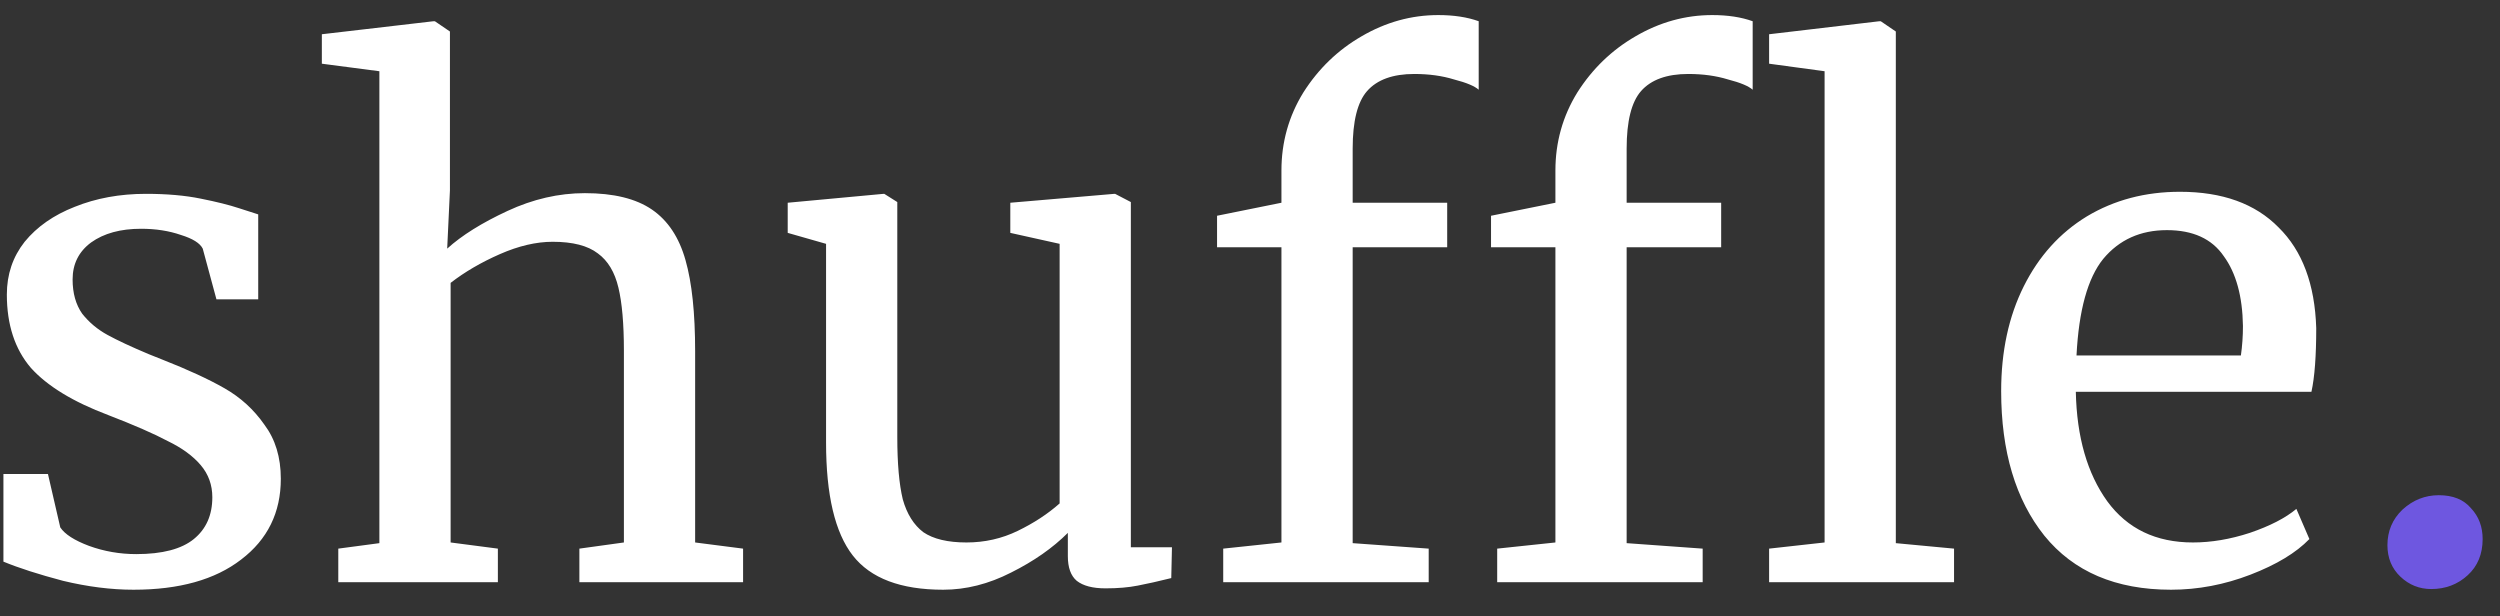 <svg width="73" height="18" viewBox="0 0 73 18" fill="none" xmlns="http://www.w3.org/2000/svg">
<rect x="0" y="0" width="73" height="18" fill="#333333" stroke="none"/>
<path d="M1.76 15.4C1.893 15.6 2.173 15.78 2.6 15.94C3.04 16.1 3.5 16.18 3.98 16.18C4.74 16.18 5.3 16.033 5.66 15.74C6.02 15.447 6.2 15.04 6.2 14.52C6.2 14.16 6.087 13.847 5.86 13.58C5.633 13.313 5.313 13.08 4.9 12.88C4.5 12.667 3.92 12.413 3.16 12.12C2.133 11.733 1.38 11.273 0.9 10.74C0.433 10.193 0.2 9.48 0.2 8.6C0.2 8.013 0.373 7.5 0.72 7.06C1.08 6.62 1.567 6.28 2.18 6.04C2.807 5.787 3.5 5.66 4.26 5.66C4.873 5.66 5.407 5.707 5.86 5.8C6.327 5.893 6.7 5.987 6.98 6.08C7.26 6.173 7.447 6.233 7.54 6.26V8.74H6.32L5.92 7.26C5.84 7.1 5.627 6.967 5.28 6.86C4.933 6.74 4.547 6.68 4.12 6.68C3.52 6.68 3.033 6.813 2.66 7.08C2.3 7.347 2.12 7.707 2.12 8.16C2.12 8.56 2.213 8.893 2.4 9.16C2.6 9.413 2.847 9.62 3.14 9.78C3.433 9.94 3.833 10.127 4.34 10.34L4.74 10.5C5.487 10.793 6.093 11.073 6.56 11.34C7.027 11.607 7.413 11.96 7.72 12.4C8.04 12.827 8.2 13.353 8.2 13.98C8.2 14.967 7.813 15.753 7.04 16.34C6.28 16.927 5.233 17.22 3.9 17.22C3.247 17.22 2.56 17.133 1.84 16.96C1.133 16.773 0.553 16.587 0.1 16.4V13.84H1.4L1.76 15.4ZM11.078 2.08L9.398 1.86V1L12.658 0.62H12.698L13.138 0.92V5.56L13.058 7.26C13.484 6.873 14.071 6.507 14.818 6.16C15.564 5.813 16.318 5.64 17.078 5.64C17.918 5.64 18.571 5.8 19.038 6.12C19.504 6.44 19.831 6.933 20.018 7.6C20.204 8.253 20.298 9.14 20.298 10.26V15.84L21.698 16.02V17H16.918V16.02L18.218 15.84V10.24C18.218 9.453 18.164 8.84 18.058 8.4C17.951 7.947 17.751 7.613 17.458 7.4C17.164 7.173 16.724 7.06 16.138 7.06C15.658 7.06 15.144 7.18 14.598 7.42C14.051 7.66 13.571 7.94 13.158 8.26V15.84L14.538 16.02V17H9.878V16.02L11.078 15.86V2.08ZM32.281 17.18C31.908 17.18 31.628 17.107 31.441 16.96C31.268 16.813 31.181 16.573 31.181 16.24V15.56C30.741 16 30.188 16.387 29.521 16.72C28.868 17.053 28.208 17.22 27.541 17.22C26.301 17.22 25.421 16.887 24.901 16.22C24.381 15.553 24.121 14.453 24.121 12.92V7.12L23.001 6.8V5.92L25.801 5.66H25.821L26.201 5.9V12.76C26.201 13.533 26.255 14.14 26.361 14.58C26.481 15.007 26.681 15.327 26.961 15.54C27.255 15.74 27.675 15.84 28.221 15.84C28.755 15.84 29.255 15.727 29.721 15.5C30.188 15.273 30.595 15.007 30.941 14.7V7.12L29.501 6.8V5.92L32.541 5.66H32.561L33.021 5.9V15.98H34.221L34.201 16.88C33.828 16.973 33.501 17.047 33.221 17.1C32.955 17.153 32.641 17.18 32.281 17.18ZM37.418 7.22H35.538V6.3L37.418 5.92V4.98C37.418 4.153 37.631 3.393 38.058 2.7C38.498 2.007 39.065 1.46 39.758 1.06C40.465 0.647 41.211 0.44 41.998 0.44C42.451 0.44 42.845 0.5 43.178 0.62V2.62C43.058 2.513 42.818 2.413 42.458 2.32C42.111 2.213 41.725 2.16 41.298 2.16C40.671 2.16 40.211 2.327 39.918 2.66C39.638 2.98 39.498 3.54 39.498 4.34V5.92H42.258V7.22H39.498V15.86L41.718 16.02V17H35.718V16.02L37.418 15.84V7.22ZM45.418 7.22H43.538V6.3L45.418 5.92V4.98C45.418 4.153 45.631 3.393 46.058 2.7C46.498 2.007 47.065 1.46 47.758 1.06C48.465 0.647 49.211 0.44 49.998 0.44C50.451 0.44 50.845 0.5 51.178 0.62V2.62C51.058 2.513 50.818 2.413 50.458 2.32C50.111 2.213 49.725 2.16 49.298 2.16C48.671 2.16 48.211 2.327 47.918 2.66C47.638 2.98 47.498 3.54 47.498 4.34V5.92H50.258V7.22H47.498V15.86L49.718 16.02V17H43.718V16.02L45.418 15.84V7.22ZM53.278 2.08L51.658 1.86V1L54.878 0.62H54.918L55.358 0.92V15.86L57.058 16.02V17H51.658V16.02L53.278 15.84V2.08ZM63.394 17.22C61.781 17.22 60.548 16.693 59.694 15.64C58.854 14.587 58.434 13.18 58.434 11.42C58.434 10.26 58.654 9.24 59.094 8.36C59.534 7.48 60.148 6.8 60.934 6.32C61.734 5.84 62.641 5.6 63.654 5.6C64.894 5.6 65.854 5.947 66.534 6.64C67.228 7.32 67.594 8.3 67.634 9.58C67.634 10.393 67.588 11.013 67.494 11.44H60.614C60.641 12.76 60.948 13.827 61.534 14.64C62.121 15.44 62.954 15.84 64.034 15.84C64.568 15.84 65.121 15.747 65.694 15.56C66.281 15.36 66.734 15.127 67.054 14.86L67.434 15.74C67.048 16.14 66.474 16.487 65.714 16.78C64.954 17.073 64.181 17.22 63.394 17.22ZM65.434 10.38C65.474 10.1 65.494 9.813 65.494 9.52C65.481 8.653 65.294 7.973 64.934 7.48C64.588 6.973 64.034 6.72 63.274 6.72C62.501 6.72 61.881 7 61.414 7.56C60.961 8.12 60.701 9.06 60.634 10.38H65.434Z" fill="white"/>
<path d="M70.993 17.2C70.647 17.2 70.347 17.08 70.093 16.84C69.84 16.6 69.713 16.293 69.713 15.92C69.713 15.507 69.86 15.16 70.153 14.88C70.46 14.6 70.813 14.46 71.213 14.46C71.626 14.46 71.94 14.587 72.153 14.84C72.38 15.08 72.493 15.38 72.493 15.74C72.493 16.18 72.347 16.533 72.053 16.8C71.76 17.067 71.406 17.2 70.993 17.2Z" fill="#6E57E0"/>
</svg>
